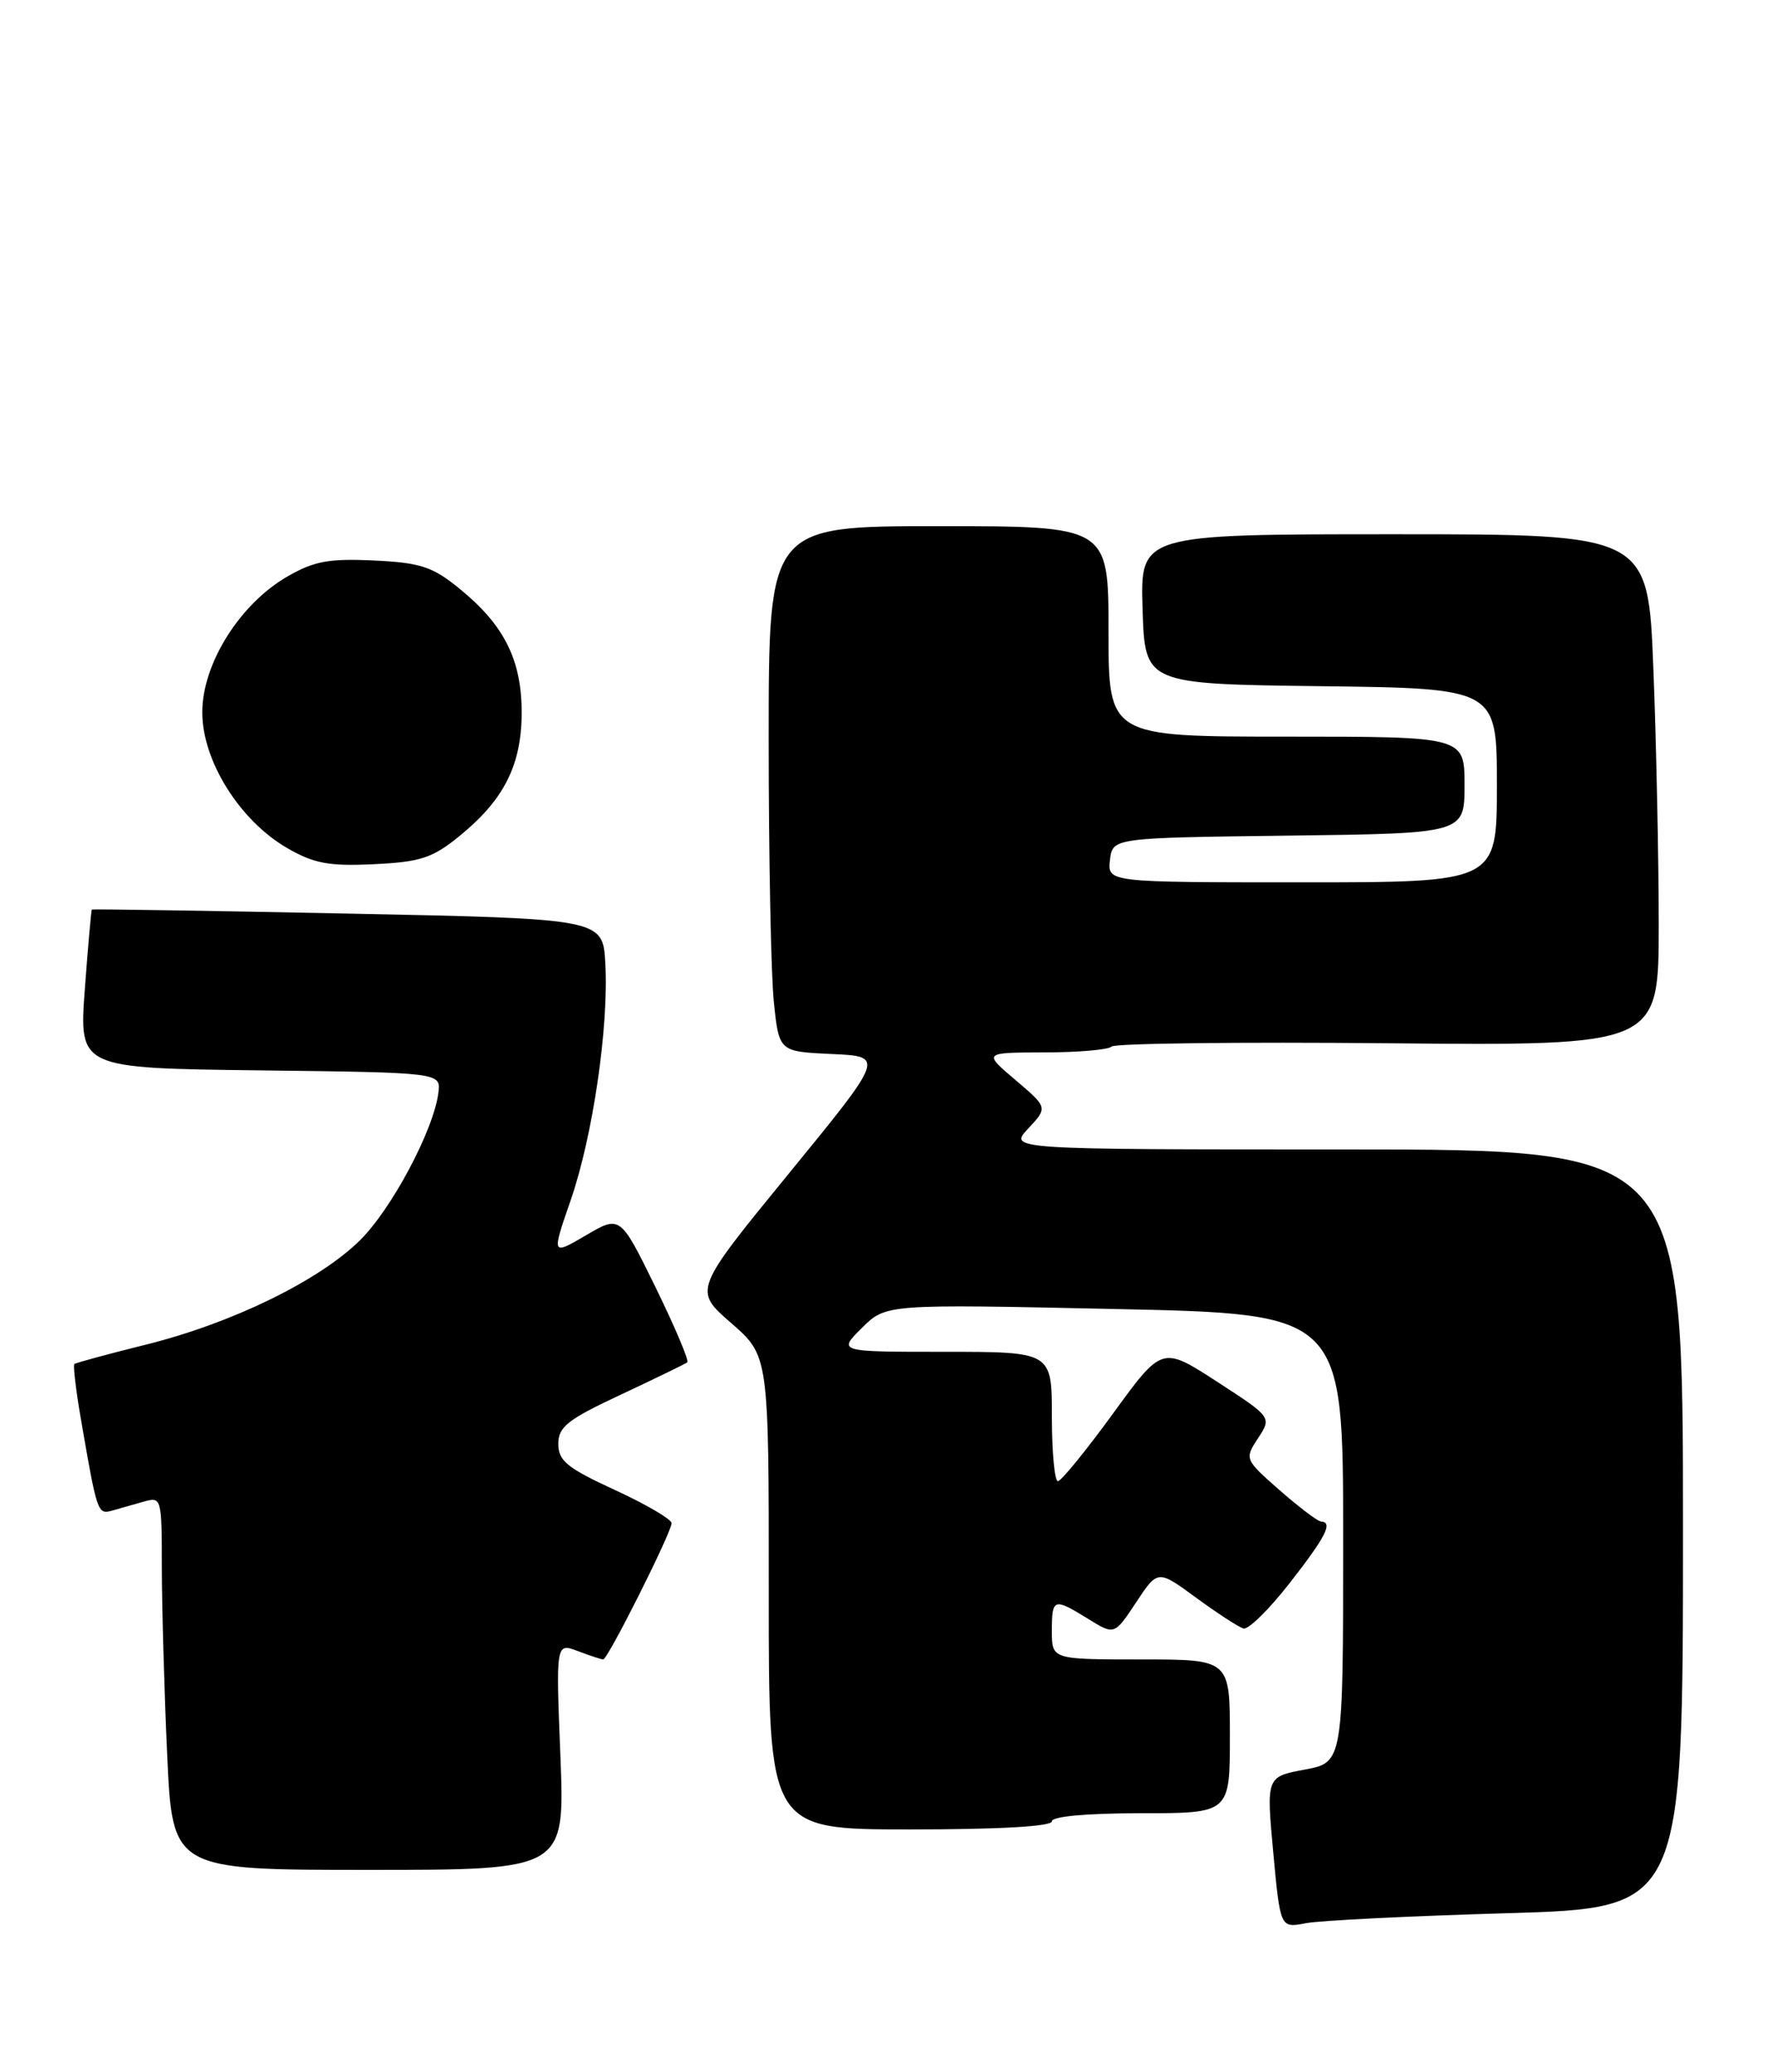 <?xml version="1.0" encoding="UTF-8" standalone="no"?>
<!DOCTYPE svg PUBLIC "-//W3C//DTD SVG 1.1//EN" "http://www.w3.org/Graphics/SVG/1.1/DTD/svg11.dtd" >
<svg xmlns="http://www.w3.org/2000/svg" xmlns:xlink="http://www.w3.org/1999/xlink" version="1.1" viewBox="0 0 219 256">
 <g >
 <path fill="currentColor"
d=" M 186.25 236.35 C 208.00 235.72 208.00 235.72 208.00 188.86 C 208.00 142.00 208.00 142.00 166.33 142.00 C 124.65 142.00 124.65 142.00 127.08 139.41 C 129.50 136.82 129.50 136.82 125.50 133.42 C 121.50 130.03 121.50 130.03 129.08 130.01 C 133.25 130.01 136.99 129.68 137.38 129.29 C 137.77 128.89 153.15 128.71 171.55 128.88 C 205.00 129.19 205.00 129.19 205.00 114.25 C 205.00 106.04 204.70 91.82 204.34 82.66 C 203.69 66.00 203.69 66.00 172.31 66.00 C 140.92 66.00 140.92 66.00 141.21 75.25 C 141.50 84.50 141.50 84.50 163.25 84.77 C 185.00 85.04 185.00 85.04 185.00 97.02 C 185.00 109.00 185.00 109.00 160.93 109.00 C 136.87 109.00 136.87 109.00 137.18 106.25 C 137.50 103.50 137.50 103.50 159.25 103.23 C 181.00 102.96 181.00 102.96 181.00 96.98 C 181.00 91.00 181.00 91.00 159.00 91.00 C 137.00 91.00 137.00 91.00 137.00 78.00 C 137.00 65.00 137.00 65.00 116.00 65.00 C 95.00 65.00 95.00 65.00 95.00 91.35 C 95.00 105.85 95.29 120.45 95.64 123.81 C 96.28 129.91 96.28 129.91 102.80 130.21 C 109.33 130.50 109.33 130.50 97.52 144.94 C 85.70 159.39 85.70 159.39 90.36 163.44 C 95.02 167.50 95.02 167.50 95.01 196.75 C 95.00 226.00 95.00 226.00 112.50 226.00 C 123.50 226.00 130.00 225.63 130.00 225.00 C 130.00 224.39 134.33 224.00 141.00 224.00 C 152.00 224.00 152.00 224.00 152.00 214.50 C 152.00 205.00 152.00 205.00 141.00 205.00 C 130.00 205.00 130.00 205.00 130.00 201.50 C 130.00 197.42 130.21 197.35 134.50 200.00 C 137.73 202.00 137.73 202.00 140.41 197.95 C 143.09 193.90 143.09 193.90 147.83 197.38 C 150.44 199.29 153.07 201.00 153.67 201.18 C 154.27 201.36 156.84 198.83 159.38 195.58 C 163.89 189.80 164.78 188.04 163.25 187.96 C 162.84 187.93 160.54 186.19 158.14 184.09 C 153.82 180.29 153.80 180.24 155.48 177.67 C 157.18 175.08 157.18 175.08 150.40 170.68 C 143.62 166.29 143.62 166.29 137.56 174.62 C 134.23 179.20 131.16 182.96 130.75 182.98 C 130.34 182.99 130.00 179.40 130.00 175.00 C 130.00 167.00 130.00 167.00 116.77 167.00 C 103.54 167.00 103.54 167.00 106.52 164.05 C 109.50 161.10 109.50 161.10 137.75 161.71 C 166.00 162.31 166.00 162.31 166.00 190.02 C 166.00 217.72 166.00 217.72 161.25 218.61 C 156.50 219.50 156.50 219.50 157.36 228.85 C 158.23 238.19 158.23 238.19 161.36 237.59 C 163.09 237.25 174.29 236.70 186.25 236.35 Z  M 69.26 216.97 C 68.70 202.94 68.70 202.94 71.42 203.97 C 72.91 204.54 74.32 205.00 74.55 205.00 C 75.12 205.00 83.00 189.29 83.00 188.17 C 83.00 187.69 79.85 185.84 76.00 184.07 C 70.09 181.35 69.00 180.46 69.00 178.37 C 69.00 176.27 70.15 175.36 76.75 172.28 C 81.01 170.28 84.70 168.49 84.94 168.30 C 85.19 168.11 83.42 163.94 81.02 159.03 C 76.65 150.12 76.65 150.12 72.41 152.61 C 68.17 155.09 68.17 155.09 70.52 148.30 C 73.27 140.36 75.25 126.82 74.81 119.00 C 74.50 113.50 74.50 113.50 43.00 112.86 C 25.67 112.51 11.43 112.29 11.35 112.36 C 11.27 112.44 10.88 116.88 10.48 122.23 C 9.77 131.96 9.77 131.96 32.13 132.23 C 54.50 132.50 54.50 132.50 54.18 135.00 C 53.59 139.64 48.34 149.48 44.41 153.30 C 39.28 158.30 28.56 163.50 18.00 166.12 C 13.32 167.28 9.36 168.36 9.19 168.51 C 9.02 168.67 9.37 171.65 9.97 175.15 C 12.00 186.92 12.06 187.11 13.84 186.62 C 14.75 186.37 16.51 185.87 17.75 185.51 C 19.96 184.88 20.00 185.01 20.00 193.68 C 20.01 198.53 20.30 208.91 20.66 216.75 C 21.31 231.00 21.31 231.00 45.56 231.00 C 69.81 231.00 69.81 231.00 69.26 216.97 Z  M 56.69 103.36 C 62.28 98.85 64.47 94.52 64.47 88.00 C 64.47 81.48 62.28 77.15 56.69 72.64 C 53.44 70.00 51.92 69.51 46.19 69.24 C 40.65 68.98 38.81 69.32 35.50 71.23 C 29.62 74.63 25.00 82.01 25.00 88.00 C 25.00 93.99 29.62 101.37 35.50 104.77 C 38.81 106.68 40.65 107.02 46.19 106.76 C 51.92 106.49 53.44 106.00 56.69 103.36 Z "/>
</g>
</svg>